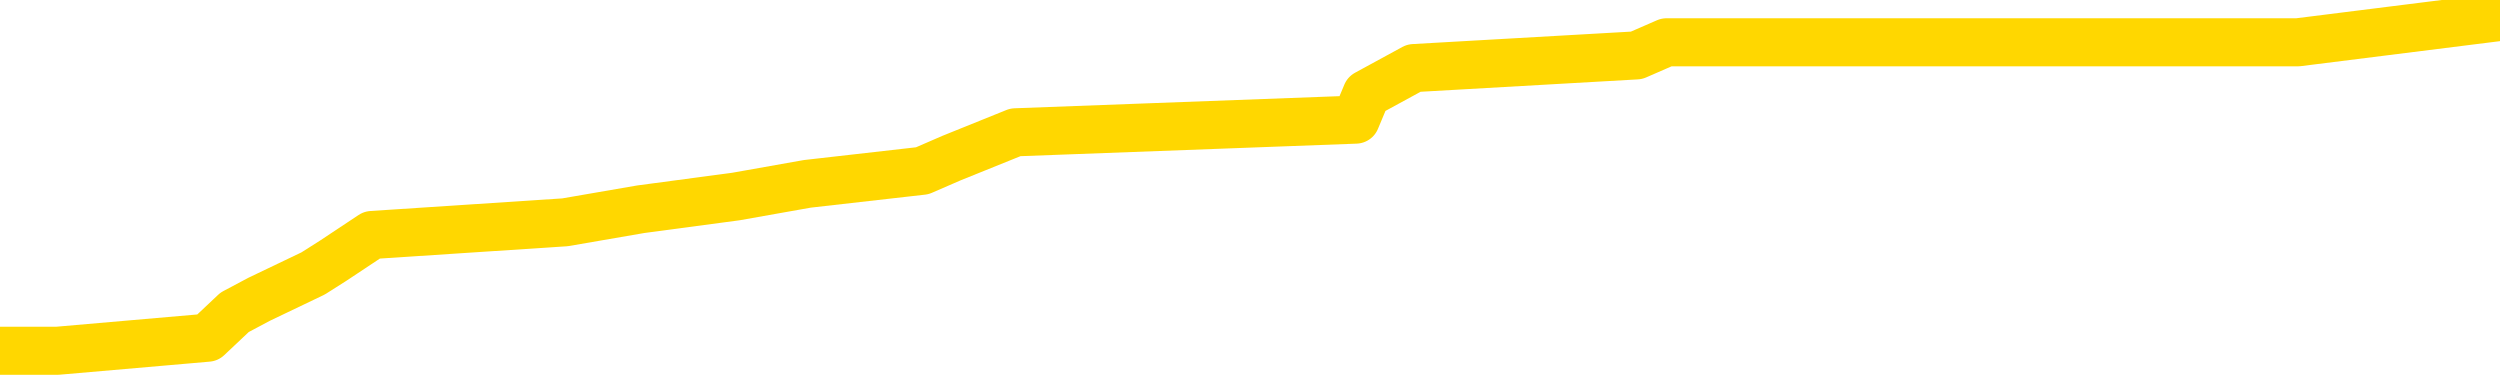 <svg xmlns="http://www.w3.org/2000/svg" version="1.1" viewBox="0 0 6500 1000">
	<path fill="none" stroke="gold" stroke-width="125" stroke-linecap="round" stroke-linejoin="round" d="M0 23483  L-155072 23483 L-154888 23449 L-154398 23382 L-154104 23349 L-153793 23282 L-153559 23249 L-153505 23182 L-153446 23115 L-153293 23082 L-153252 23015 L-153120 22982 L-152827 22948 L-152287 22948 L-151676 22915 L-151628 22915 L-150988 22882 L-150955 22882 L-150429 22882 L-150297 22848 L-149907 22781 L-149578 22715 L-149461 22648 L-149250 22581 L-148533 22581 L-147963 22548 L-147856 22548 L-147681 22514 L-147460 22448 L-147059 22414 L-147033 22347 L-146105 22281 L-146017 22214 L-145935 22147 L-145865 22080 L-145568 22047 L-145416 21980 L-143526 22014 L-143425 22014 L-143162 22014 L-142869 22047 L-142727 21980 L-142479 21980 L-142443 21947 L-142285 21913 L-141821 21847 L-141568 21813 L-141356 21746 L-141104 21713 L-140756 21680 L-139828 21613 L-139735 21546 L-139324 21513 L-138153 21446 L-136964 21413 L-136872 21346 L-136844 21279 L-136578 21212 L-136279 21145 L-136150 21079 L-136113 21012 L-135298 21012 L-134914 21045 L-133854 21079 L-133793 21079 L-133528 21746 L-133056 22381 L-132864 23015 L-132600 23650 L-132263 23616 L-132128 23583 L-131672 23549 L-130929 23516 L-130912 23483 L-130746 23416 L-130678 23416 L-130162 23382 L-129133 23382 L-128937 23349 L-128449 23316 L-128087 23282 L-127678 23282 L-127292 23316 L-125589 23316 L-125491 23316 L-125419 23316 L-125358 23316 L-125173 23282 L-124837 23282 L-124196 23249 L-124119 23216 L-124058 23216 L-123871 23182 L-123792 23182 L-123615 23149 L-123596 23115 L-123366 23115 L-122978 23082 L-122089 23082 L-122050 23049 L-121962 23015 L-121934 22948 L-120926 22915 L-120776 22848 L-120752 22815 L-120619 22781 L-120579 22748 L-119321 22715 L-119263 22715 L-118724 22681 L-118671 22681 L-118624 22681 L-118229 22648 L-118090 22615 L-117890 22581 L-117743 22581 L-117578 22581 L-117302 22615 L-116943 22615 L-116391 22581 L-115746 22548 L-115487 22481 L-115333 22448 L-114932 22414 L-114892 22381 L-114771 22347 L-114710 22381 L-114696 22381 L-114602 22381 L-114309 22347 L-114157 22214 L-113827 22147 L-113749 22080 L-113673 22047 L-113447 21947 L-113380 21880 L-113153 21813 L-113100 21746 L-112935 21713 L-111930 21680 L-111746 21646 L-111195 21613 L-110802 21546 L-110405 21513 L-109555 21446 L-109476 21413 L-108898 21379 L-108456 21379 L-108215 21346 L-108058 21346 L-107657 21279 L-107637 21279 L-107192 21246 L-106786 21212 L-106650 21145 L-106475 21079 L-106339 21012 L-106089 20945 L-105089 20912 L-105007 20878 L-104871 20845 L-104832 20812 L-103943 20778 L-103727 20745 L-103284 20711 L-103166 20678 L-103110 20645 L-102433 20645 L-102333 20611 L-102304 20611 L-100962 20578 L-100556 20544 L-100517 20511 L-99589 20478 L-99490 20444 L-99358 20411 L-98953 20377 L-98927 20344 L-98834 20311 L-98618 20277 L-98207 20211 L-97053 20144 L-96761 20077 L-96733 20010 L-96125 19977 L-95875 19910 L-95855 19877 L-94926 19843 L-94874 19776 L-94752 19743 L-94734 19676 L-94578 19643 L-94403 19576 L-94267 19543 L-94210 19509 L-94102 19476 L-94017 19443 L-93784 19409 L-93709 19376 L-93400 19342 L-93282 19309 L-93113 19276 L-93021 19242 L-92919 19242 L-92896 19209 L-92818 19209 L-92720 19142 L-92354 19109 L-92249 19075 L-91746 19042 L-91294 19009 L-91256 18975 L-91232 18942 L-91191 18908 L-91062 18875 L-90961 18842 L-90520 18808 L-90237 18775 L-89645 18741 L-89515 18708 L-89240 18641 L-89088 18608 L-88934 18574 L-88849 18508 L-88771 18474 L-88586 18441 L-88535 18441 L-88507 18408 L-88428 18374 L-88405 18341 L-88121 18274 L-87518 18207 L-86522 18174 L-86224 18140 L-85490 18107 L-85246 18074 L-85156 18040 L-84579 18007 L-83880 17973 L-83128 17940 L-82809 17907 L-82427 17840 L-82349 17807 L-81715 17773 L-81530 17740 L-81442 17740 L-81312 17740 L-80999 17706 L-80950 17673 L-80808 17640 L-80786 17606 L-79819 17573 L-79273 17539 L-78795 17539 L-78734 17539 L-78410 17539 L-78389 17506 L-78326 17506 L-78116 17473 L-78039 17439 L-77985 17406 L-77962 17372 L-77923 17339 L-77907 17306 L-77150 17272 L-77134 17239 L-76334 17206 L-76182 17172 L-75276 17139 L-74770 17105 L-74541 17039 L-74500 17039 L-74384 17005 L-74208 16972 L-73454 17005 L-73319 16972 L-73155 16938 L-72837 16905 L-72661 16838 L-71639 16771 L-71615 16705 L-71364 16671 L-71151 16605 L-70517 16571 L-70279 16504 L-70247 16438 L-70069 16371 L-69988 16304 L-69898 16271 L-69834 16204 L-69394 16137 L-69370 16104 L-68829 16070 L-68574 16037 L-68079 16004 L-67202 15970 L-67165 15937 L-67112 15903 L-67071 15870 L-66954 15837 L-66677 15803 L-66470 15736 L-66273 15670 L-66250 15603 L-66200 15536 L-66160 15503 L-66082 15469 L-65485 15403 L-65425 15369 L-65321 15336 L-65167 15302 L-64535 15269 L-63854 15236 L-63552 15169 L-63205 15135 L-63007 15102 L-62959 15035 L-62639 15002 L-62011 14968 L-61864 14935 L-61828 14902 L-61770 14868 L-61693 14802 L-61452 14802 L-61364 14768 L-61270 14735 L-60976 14701 L-60842 14668 L-60782 14635 L-60745 14568 L-60473 14568 L-59467 14534 L-59291 14501 L-59240 14501 L-58948 14468 L-58755 14401 L-58422 14367 L-57915 14334 L-57353 14267 L-57339 14201 L-57322 14167 L-57222 14100 L-57107 14034 L-57068 13967 L-57030 13933 L-56965 13933 L-56936 13900 L-56797 13933 L-56505 13933 L-56455 13933 L-56349 13933 L-56085 13900 L-55620 13867 L-55476 13867 L-55421 13800 L-55364 13766 L-55173 13733 L-54808 13700 L-54593 13700 L-54399 13700 L-54341 13700 L-54282 13633 L-54128 13600 L-53858 13566 L-53428 13733 L-53413 13733 L-53336 13700 L-53271 13666 L-53142 13433 L-53118 13399 L-52834 13366 L-52787 13332 L-52732 13299 L-52270 13266 L-52231 13266 L-52190 13232 L-52000 13199 L-51520 13165 L-51033 13132 L-51016 13099 L-50978 13065 L-50721 13032 L-50644 12965 L-50414 12932 L-50398 12865 L-50104 12798 L-49661 12765 L-49215 12731 L-48710 12698 L-48556 12665 L-48270 12631 L-48230 12564 L-47898 12531 L-47677 12498 L-47160 12431 L-47084 12397 L-46836 12331 L-46642 12264 L-46582 12231 L-45805 12197 L-45731 12197 L-45501 12164 L-45484 12164 L-45422 12130 L-45226 12097 L-44762 12097 L-44739 12064 L-44609 12064 L-43309 12064 L-43292 12064 L-43215 12030 L-43121 12030 L-42904 12030 L-42752 11997 L-42573 12030 L-42519 12064 L-42233 12097 L-42193 12097 L-41823 12097 L-41383 12097 L-41200 12097 L-40879 12064 L-40584 12064 L-40138 11997 L-40066 11963 L-39604 11897 L-39166 11863 L-38984 11830 L-37530 11763 L-37398 11730 L-36941 11663 L-36714 11630 L-36328 11563 L-35812 11496 L-34857 11429 L-34063 11362 L-33389 11329 L-32963 11262 L-32652 11229 L-32422 11129 L-31739 11029 L-31726 10928 L-31516 10795 L-31494 10761 L-31320 10695 L-30370 10661 L-30101 10594 L-29286 10561 L-28976 10494 L-28938 10461 L-28881 10394 L-28264 10361 L-27626 10294 L-26000 10261 L-25326 10227 L-24684 10227 L-24606 10227 L-24550 10227 L-24514 10227 L-24486 10194 L-24374 10127 L-24356 10094 L-24334 10060 L-24180 10027 L-24127 9960 L-24049 9927 L-23929 9893 L-23832 9860 L-23714 9827 L-23445 9760 L-23175 9726 L-23158 9660 L-22958 9626 L-22811 9559 L-22584 9526 L-22450 9493 L-22141 9459 L-22081 9426 L-21728 9359 L-21380 9326 L-21279 9292 L-21214 9226 L-21154 9192 L-20770 9125 L-20389 9092 L-20285 9059 L-20025 9025 L-19753 8958 L-19594 8925 L-19562 8892 L-19500 8858 L-19359 8825 L-19175 8791 L-19130 8758 L-18842 8758 L-18826 8725 L-18593 8725 L-18532 8691 L-18494 8691 L-17914 8658 L-17780 8625 L-17757 8491 L-17738 8257 L-17721 7990 L-17705 7723 L-17681 7456 L-17664 7256 L-17643 7022 L-17626 6788 L-17603 6655 L-17586 6521 L-17565 6421 L-17548 6354 L-17499 6254 L-17427 6154 L-17392 5987 L-17369 5853 L-17333 5720 L-17292 5586 L-17255 5519 L-17239 5386 L-17214 5286 L-17177 5219 L-17160 5119 L-17137 5052 L-17120 4985 L-17101 4918 L-17085 4852 L-17056 4751 L-17030 4651 L-16985 4618 L-16968 4551 L-16926 4518 L-16878 4451 L-16807 4384 L-16792 4317 L-16776 4251 L-16714 4217 L-16675 4184 L-16635 4150 L-16469 4117 L-16404 4084 L-16388 4050 L-16344 3983 L-16286 3950 L-16073 3917 L-16040 3883 L-15997 3850 L-15919 3817 L-15382 3783 L-15304 3750 L-15199 3683 L-15111 3650 L-14935 3616 L-14584 3583 L-14428 3549 L-13990 3516 L-13834 3483 L-13704 3449 L-13000 3382 L-12799 3349 L-11838 3282 L-11356 3249 L-11257 3249 L-11164 3216 L-10919 3182 L-10846 3149 L-10403 3082 L-10307 3049 L-10292 3015 L-10276 2982 L-10251 2948 L-9785 2915 L-9569 2882 L-9429 2848 L-9135 2815 L-9047 2781 L-9005 2748 L-8975 2715 L-8803 2681 L-8744 2648 L-8668 2615 L-8587 2581 L-8517 2581 L-8208 2548 L-8123 2514 L-7909 2481 L-7874 2448 L-7191 2414 L-7092 2381 L-6887 2347 L-6840 2314 L-6562 2281 L-6500 2247 L-6483 2180 L-6405 2147 L-6097 2080 L-6072 2047 L-6018 1980 L-5995 1947 L-5873 1913 L-5737 1847 L-5493 1813 L-5367 1813 L-4721 1780 L-4705 1780 L-4680 1780 L-4500 1713 L-4424 1680 L-4332 1646 L-3904 1613 L-3488 1579 L-3095 1513 L-3016 1479 L-2997 1446 L-2634 1413 L-2398 1379 L-2170 1346 L-1856 1312 L-1779 1279 L-1698 1212 L-1520 1145 L-1504 1112 L-1239 1045 L-1159 1012 L-928 978 L-702 945 L-387 945 L-211 912 L149 912 L540 878 L610 812 L674 778 L814 711 L866 678 L967 611 L1469 578 L1666 544 L1913 511 L2099 478 L2398 444 L2474 411 L2640 344 L3525 311 L3553 244 L3676 177 L4255 144 L4333 110 L5046 110 L5358 110 L5571 110 L5588 110 L5974 110 L6500 44" />
</svg>
